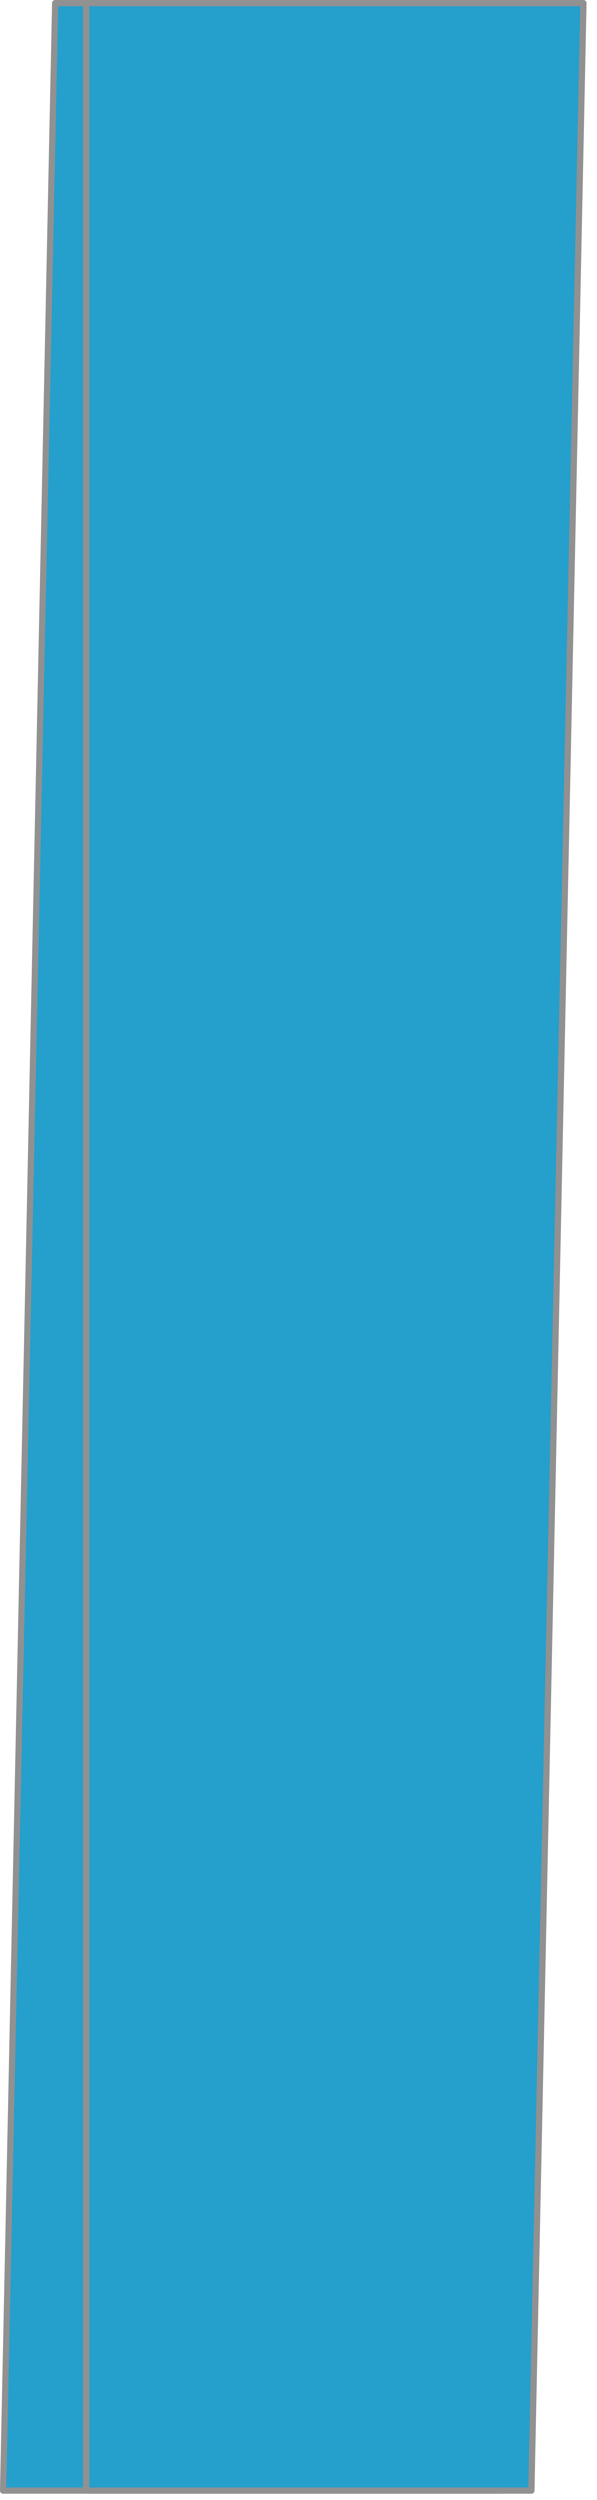 <?xml version="1.0" encoding="UTF-8" standalone="no"?><!DOCTYPE svg PUBLIC "-//W3C//DTD SVG 1.1//EN" "http://www.w3.org/Graphics/SVG/1.1/DTD/svg11.dtd"><svg width="100%" height="100%" viewBox="0 0 48 201" version="1.1" xmlns="http://www.w3.org/2000/svg" xmlns:xlink="http://www.w3.org/1999/xlink" xml:space="preserve" xmlns:serif="http://www.serif.com/" style="fill-rule:evenodd;clip-rule:evenodd;stroke-linecap:round;stroke-linejoin:round;stroke-miterlimit:1.5;"><g id="tilt-vert_right" serif:id="tilt vert_right"><path d="M40.232,200.25l-39.982,0l4.185,-200l35.797,0l0,200Z" style="fill:#259fcc;stroke:#919191;stroke-width:0.5px;"/><path d="M6.928,0.25l39.982,0l-4.185,200l-35.797,0l0,-200Z" style="fill:#259fcc;stroke:#919191;stroke-width:0.5px;"/></g></svg>